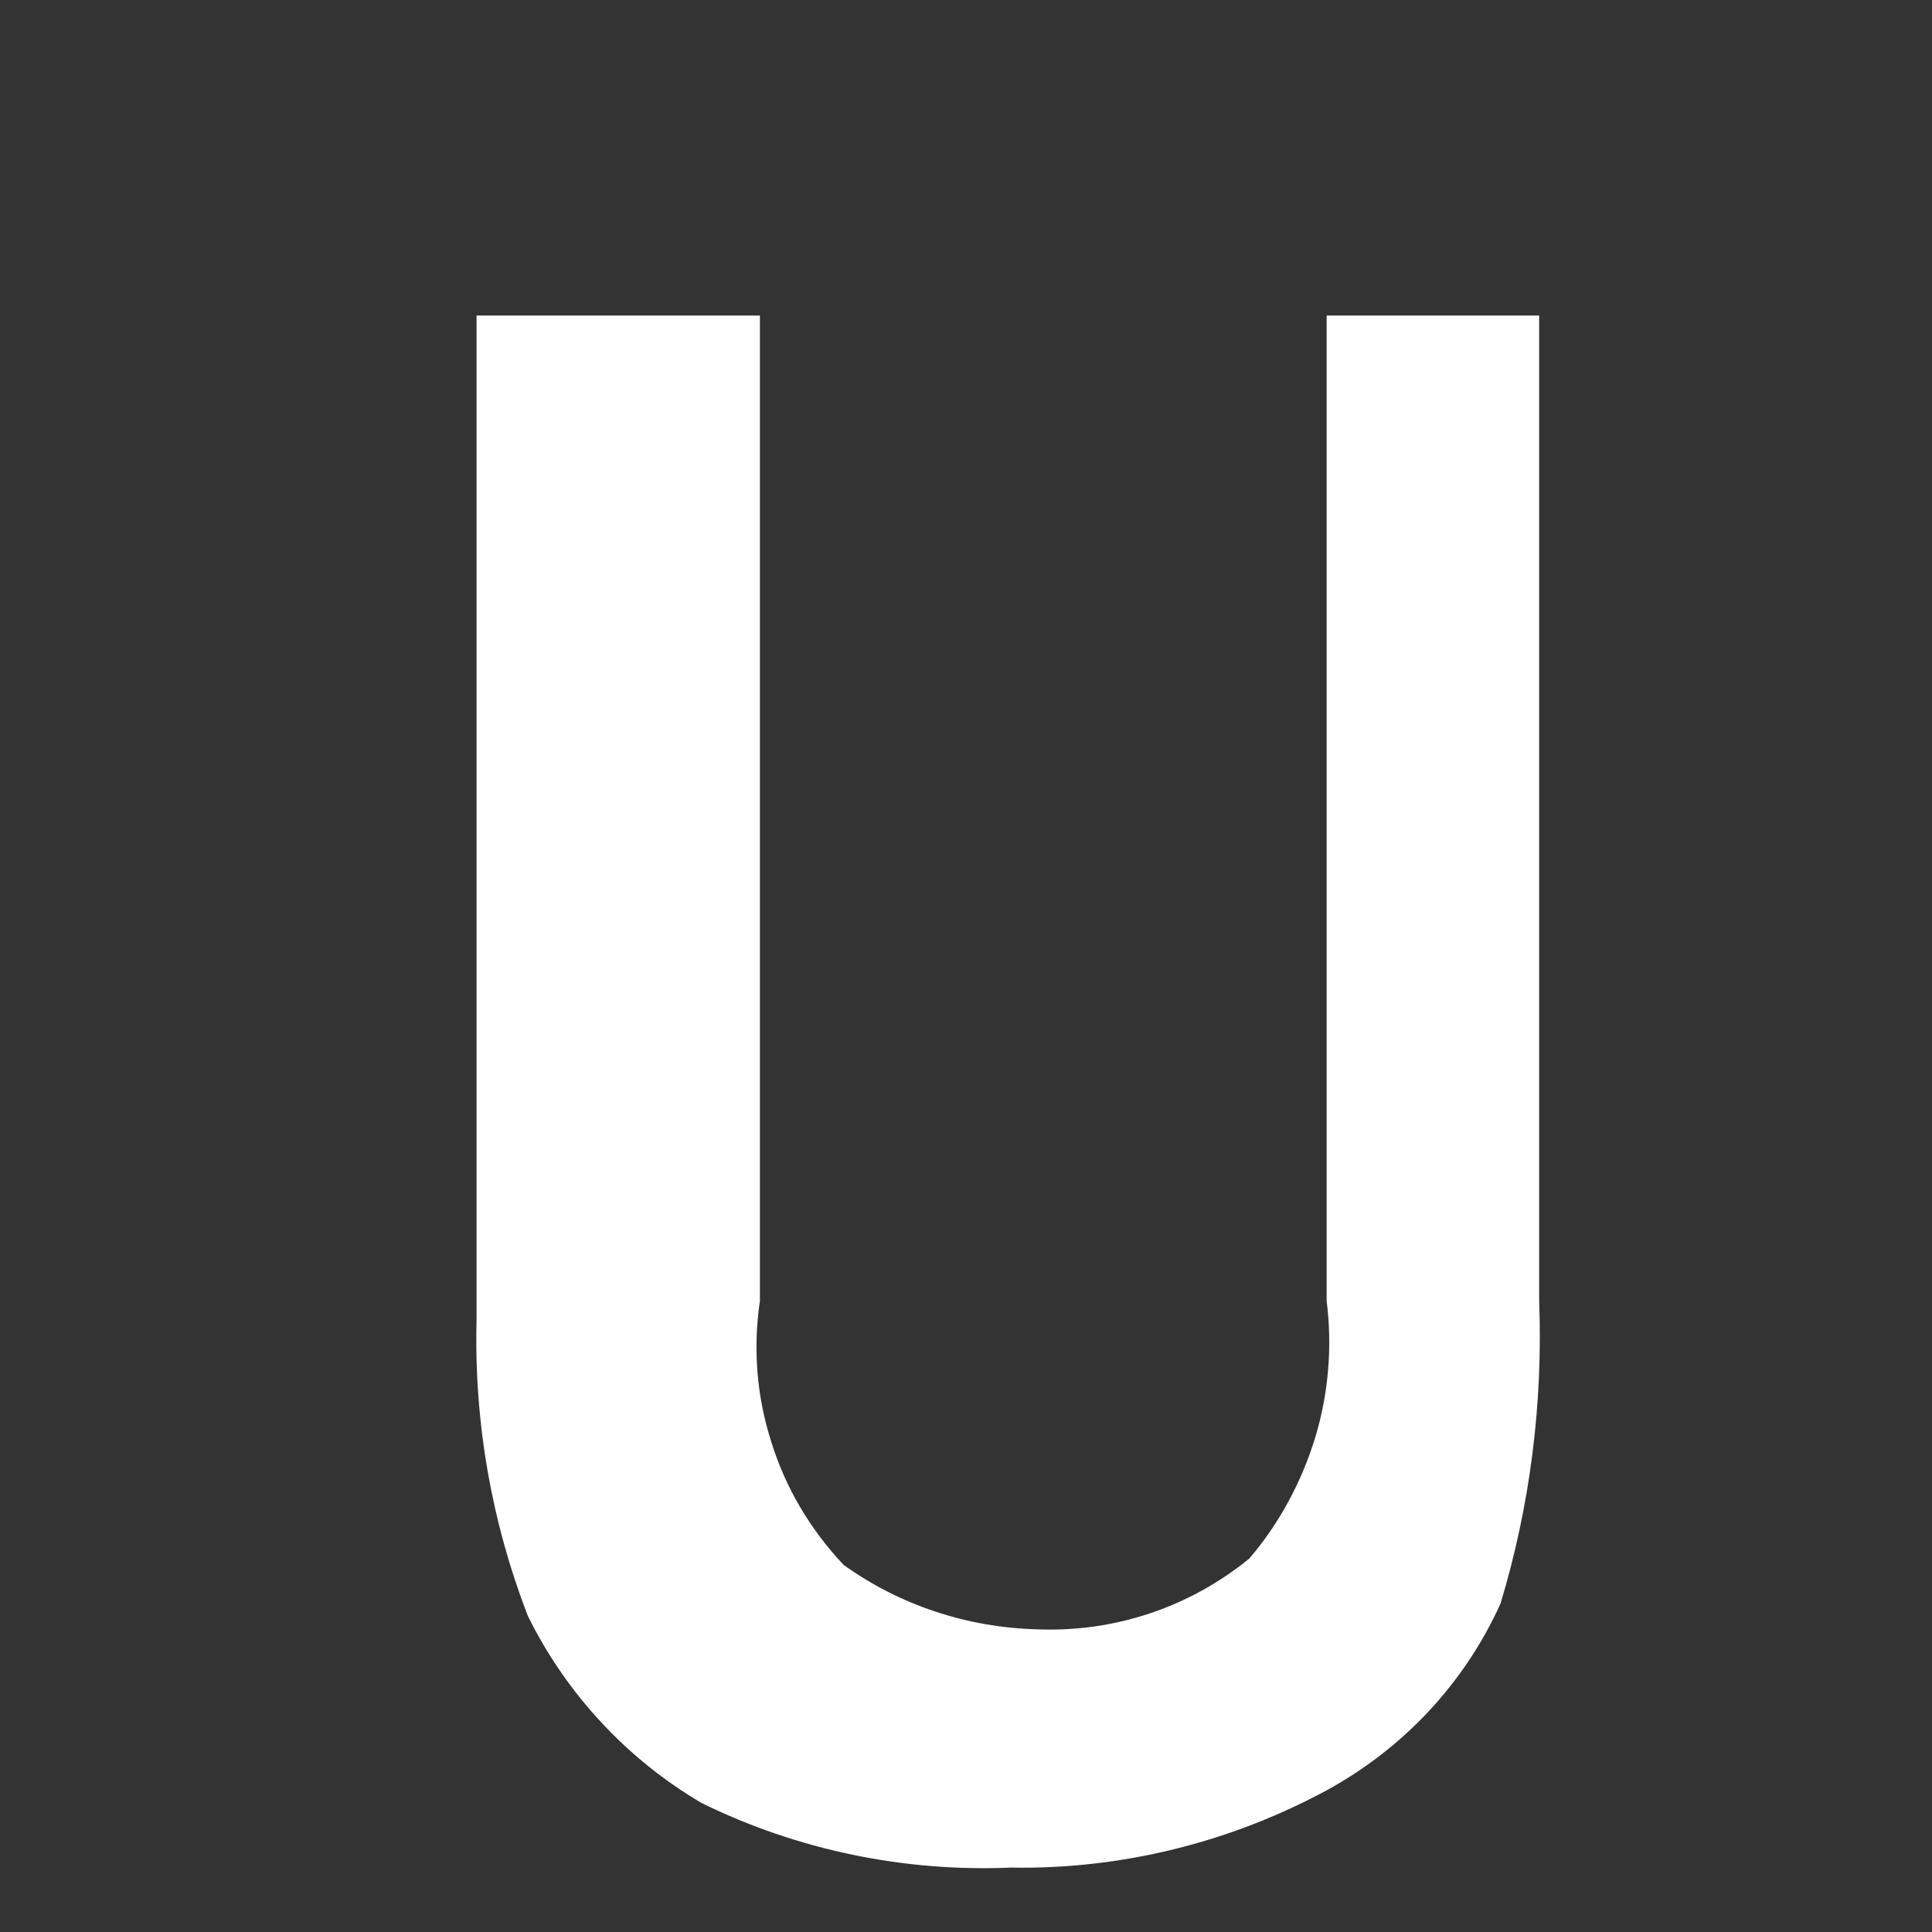 <svg width="3" height="3" viewBox="0 0 3 3" fill="none" xmlns="http://www.w3.org/2000/svg">
<rect x="0" y="0" width="3" height="3" fill="#333333" stroke="none"/>
<path d="M2.39 0.49V2.02C2.396 2.179 2.376 2.338 2.33 2.49C2.274 2.614 2.179 2.715 2.06 2.78C1.91 2.861 1.741 2.903 1.57 2.9C1.404 2.907 1.239 2.873 1.09 2.8C0.974 2.732 0.88 2.631 0.82 2.51C0.763 2.363 0.736 2.207 0.74 2.05V0.49H1.18V2.02C1.169 2.094 1.175 2.169 1.198 2.24C1.22 2.311 1.259 2.376 1.31 2.43C1.398 2.493 1.502 2.527 1.61 2.53C1.73 2.535 1.847 2.496 1.94 2.42C1.987 2.365 2.021 2.301 2.042 2.233C2.063 2.164 2.069 2.091 2.06 2.02V0.49H2.39Z" fill="white"/>
</svg>
